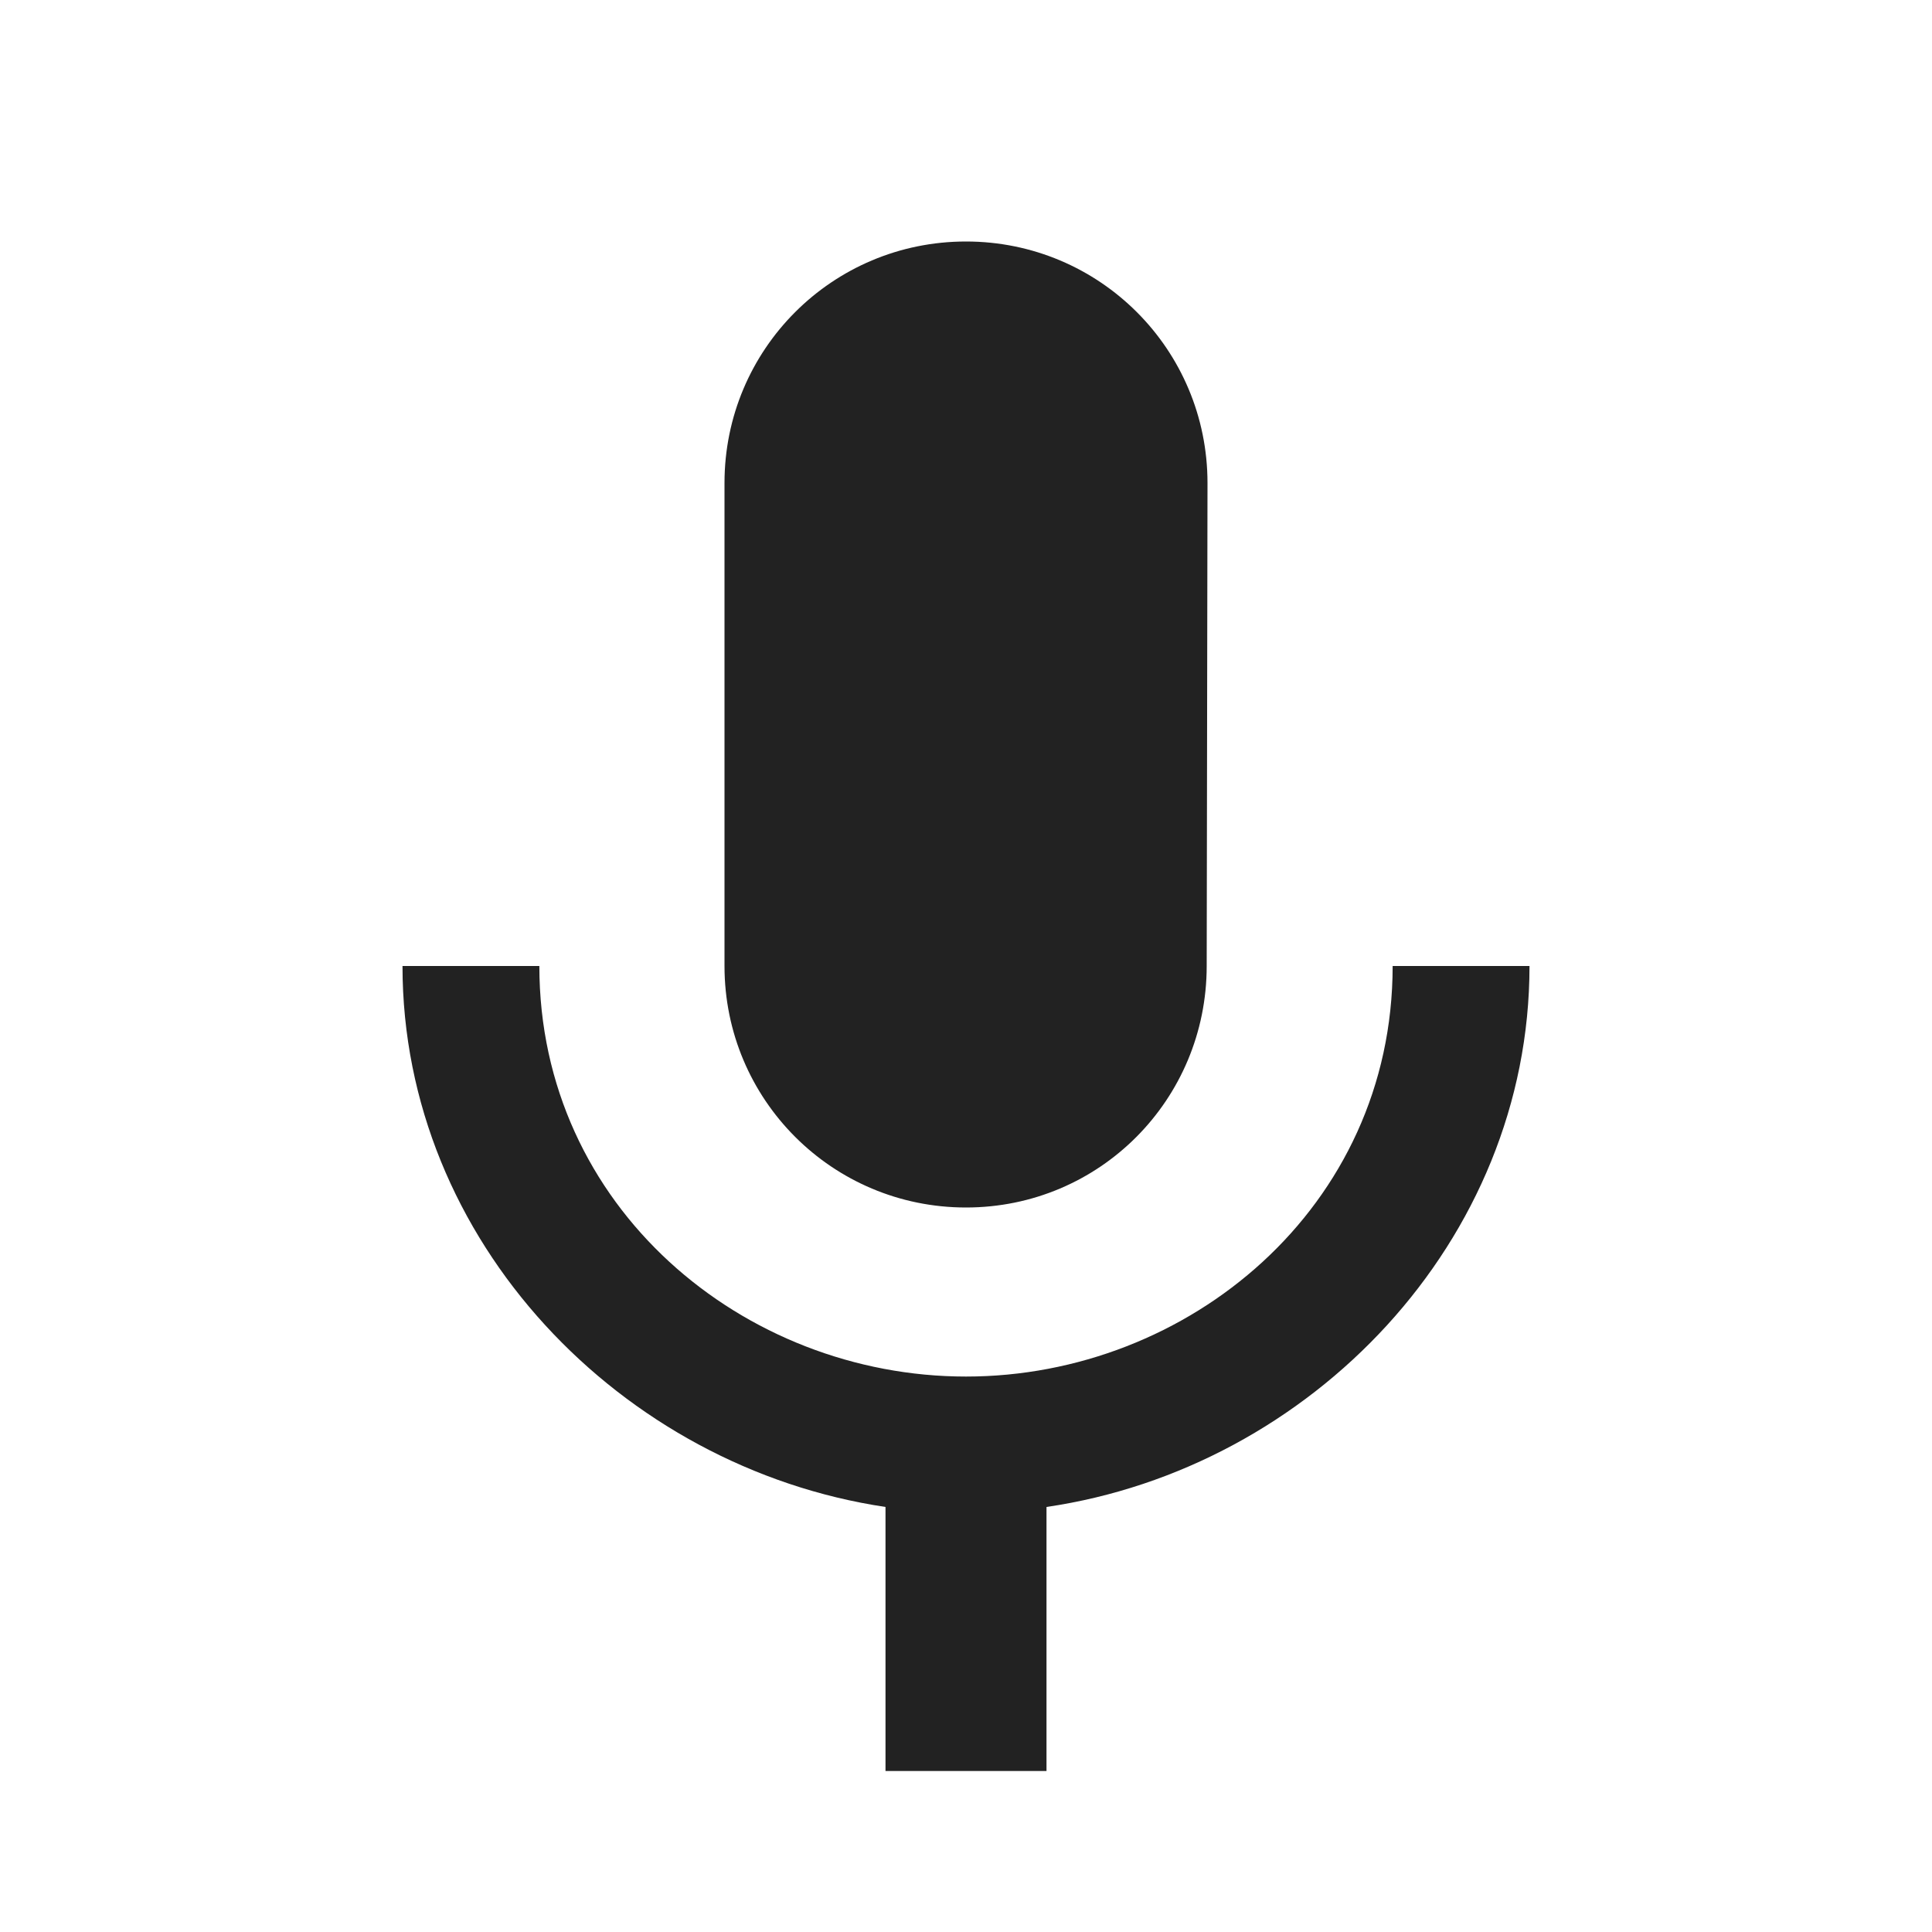 <?xml version="1.0" encoding="UTF-8" standalone="no"?><!-- Generator: Gravit.io --><svg xmlns="http://www.w3.org/2000/svg" xmlns:xlink="http://www.w3.org/1999/xlink" style="isolation:isolate" viewBox="0 0 24 24" width="24pt" height="24pt"><defs><clipPath id="_clipPath_WtJwvQsAtYjD4pmSfC83YKa50G3486rb"><rect width="24" height="24"/></clipPath></defs><g clip-path="url(#_clipPath_WtJwvQsAtYjD4pmSfC83YKa50G3486rb)"><clipPath id="_clipPath_E1M7SNDgIAGWS4VoSkAVQ1mQsrLQCvn7"><rect x="0" y="0" width="24" height="24" transform="matrix(1,0,0,1,0,0)" fill="rgb(255,255,255)"/></clipPath><g clip-path="url(#_clipPath_E1M7SNDgIAGWS4VoSkAVQ1mQsrLQCvn7)"><g><path d=" M 12 15 C 13.66 15 14.99 13.66 14.99 12 L 15 6 C 15 4.34 13.66 3 12 3 C 10.34 3 9 4.34 9 6 L 9 12 C 9 13.66 10.34 15 12 15 Z  M 17.3 12 C 17.3 15 14.76 17.1 12 17.1 C 9.24 17.1 6.7 15 6.7 12 L 5 12 C 5 15.42 7.72 18.23 11 18.72 L 11 22 L 13 22 L 13 18.72 C 16.28 18.24 19 15.42 19 12 L 17.3 12 L 17.3 12 L 17.3 12 Z " fill="rgb(34,34,34)"/><path d=" M 0 0 L 24 0 L 24 24 L 0 24 L 0 0 L 0 0 Z " fill="none"/></g></g></g></svg>